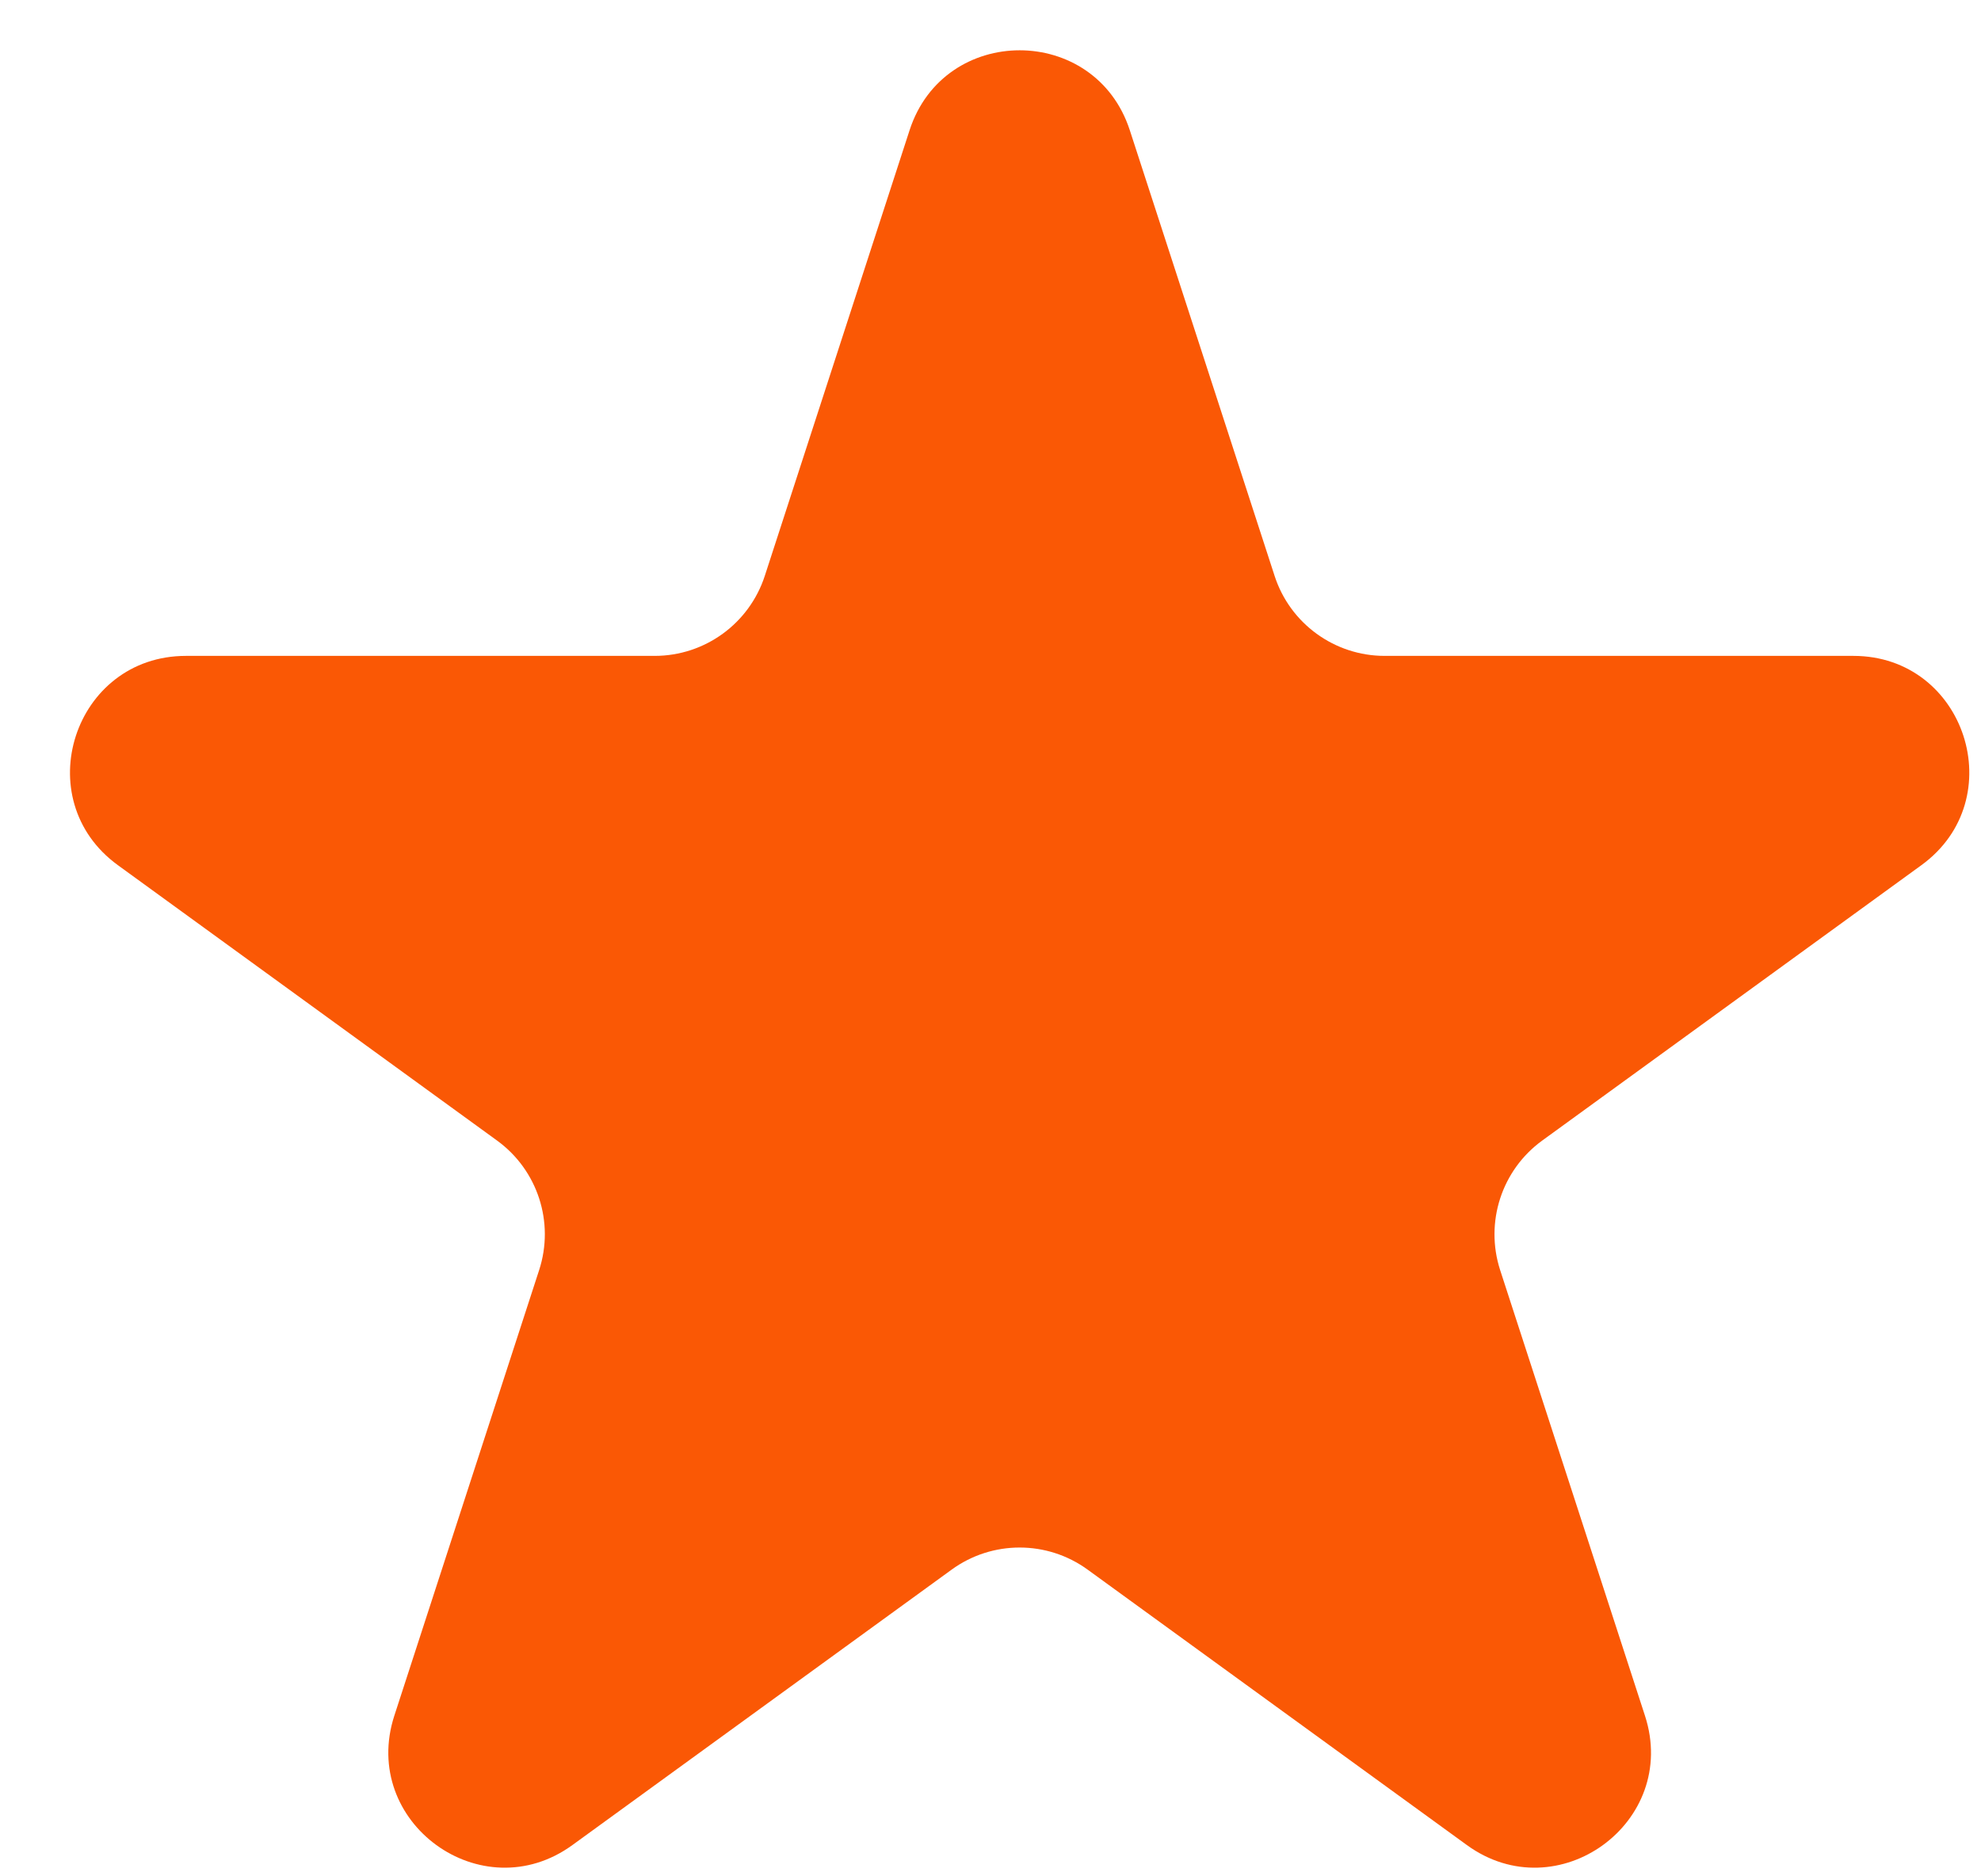 <svg width="19" height="18" viewBox="0 0 19 18" fill="none" xmlns="http://www.w3.org/2000/svg">
<path d="M8.724 1.249C9.056 0.227 10.503 0.227 10.836 1.249L12.225 5.525C12.373 5.982 12.8 6.292 13.28 6.292H17.776C18.851 6.292 19.298 7.668 18.428 8.3L14.791 10.942C14.402 11.225 14.24 11.726 14.388 12.184L15.777 16.459C16.11 17.482 14.939 18.332 14.069 17.7L10.432 15.058C10.043 14.775 9.516 14.775 9.127 15.058L5.49 17.7C4.62 18.332 3.45 17.482 3.782 16.459L5.171 12.184C5.32 11.726 5.157 11.225 4.768 10.942L1.131 8.3C0.261 7.668 0.708 6.292 1.784 6.292H6.279C6.76 6.292 7.186 5.982 7.335 5.525L8.724 1.249Z" fill="#FA5805"/>
</svg>
